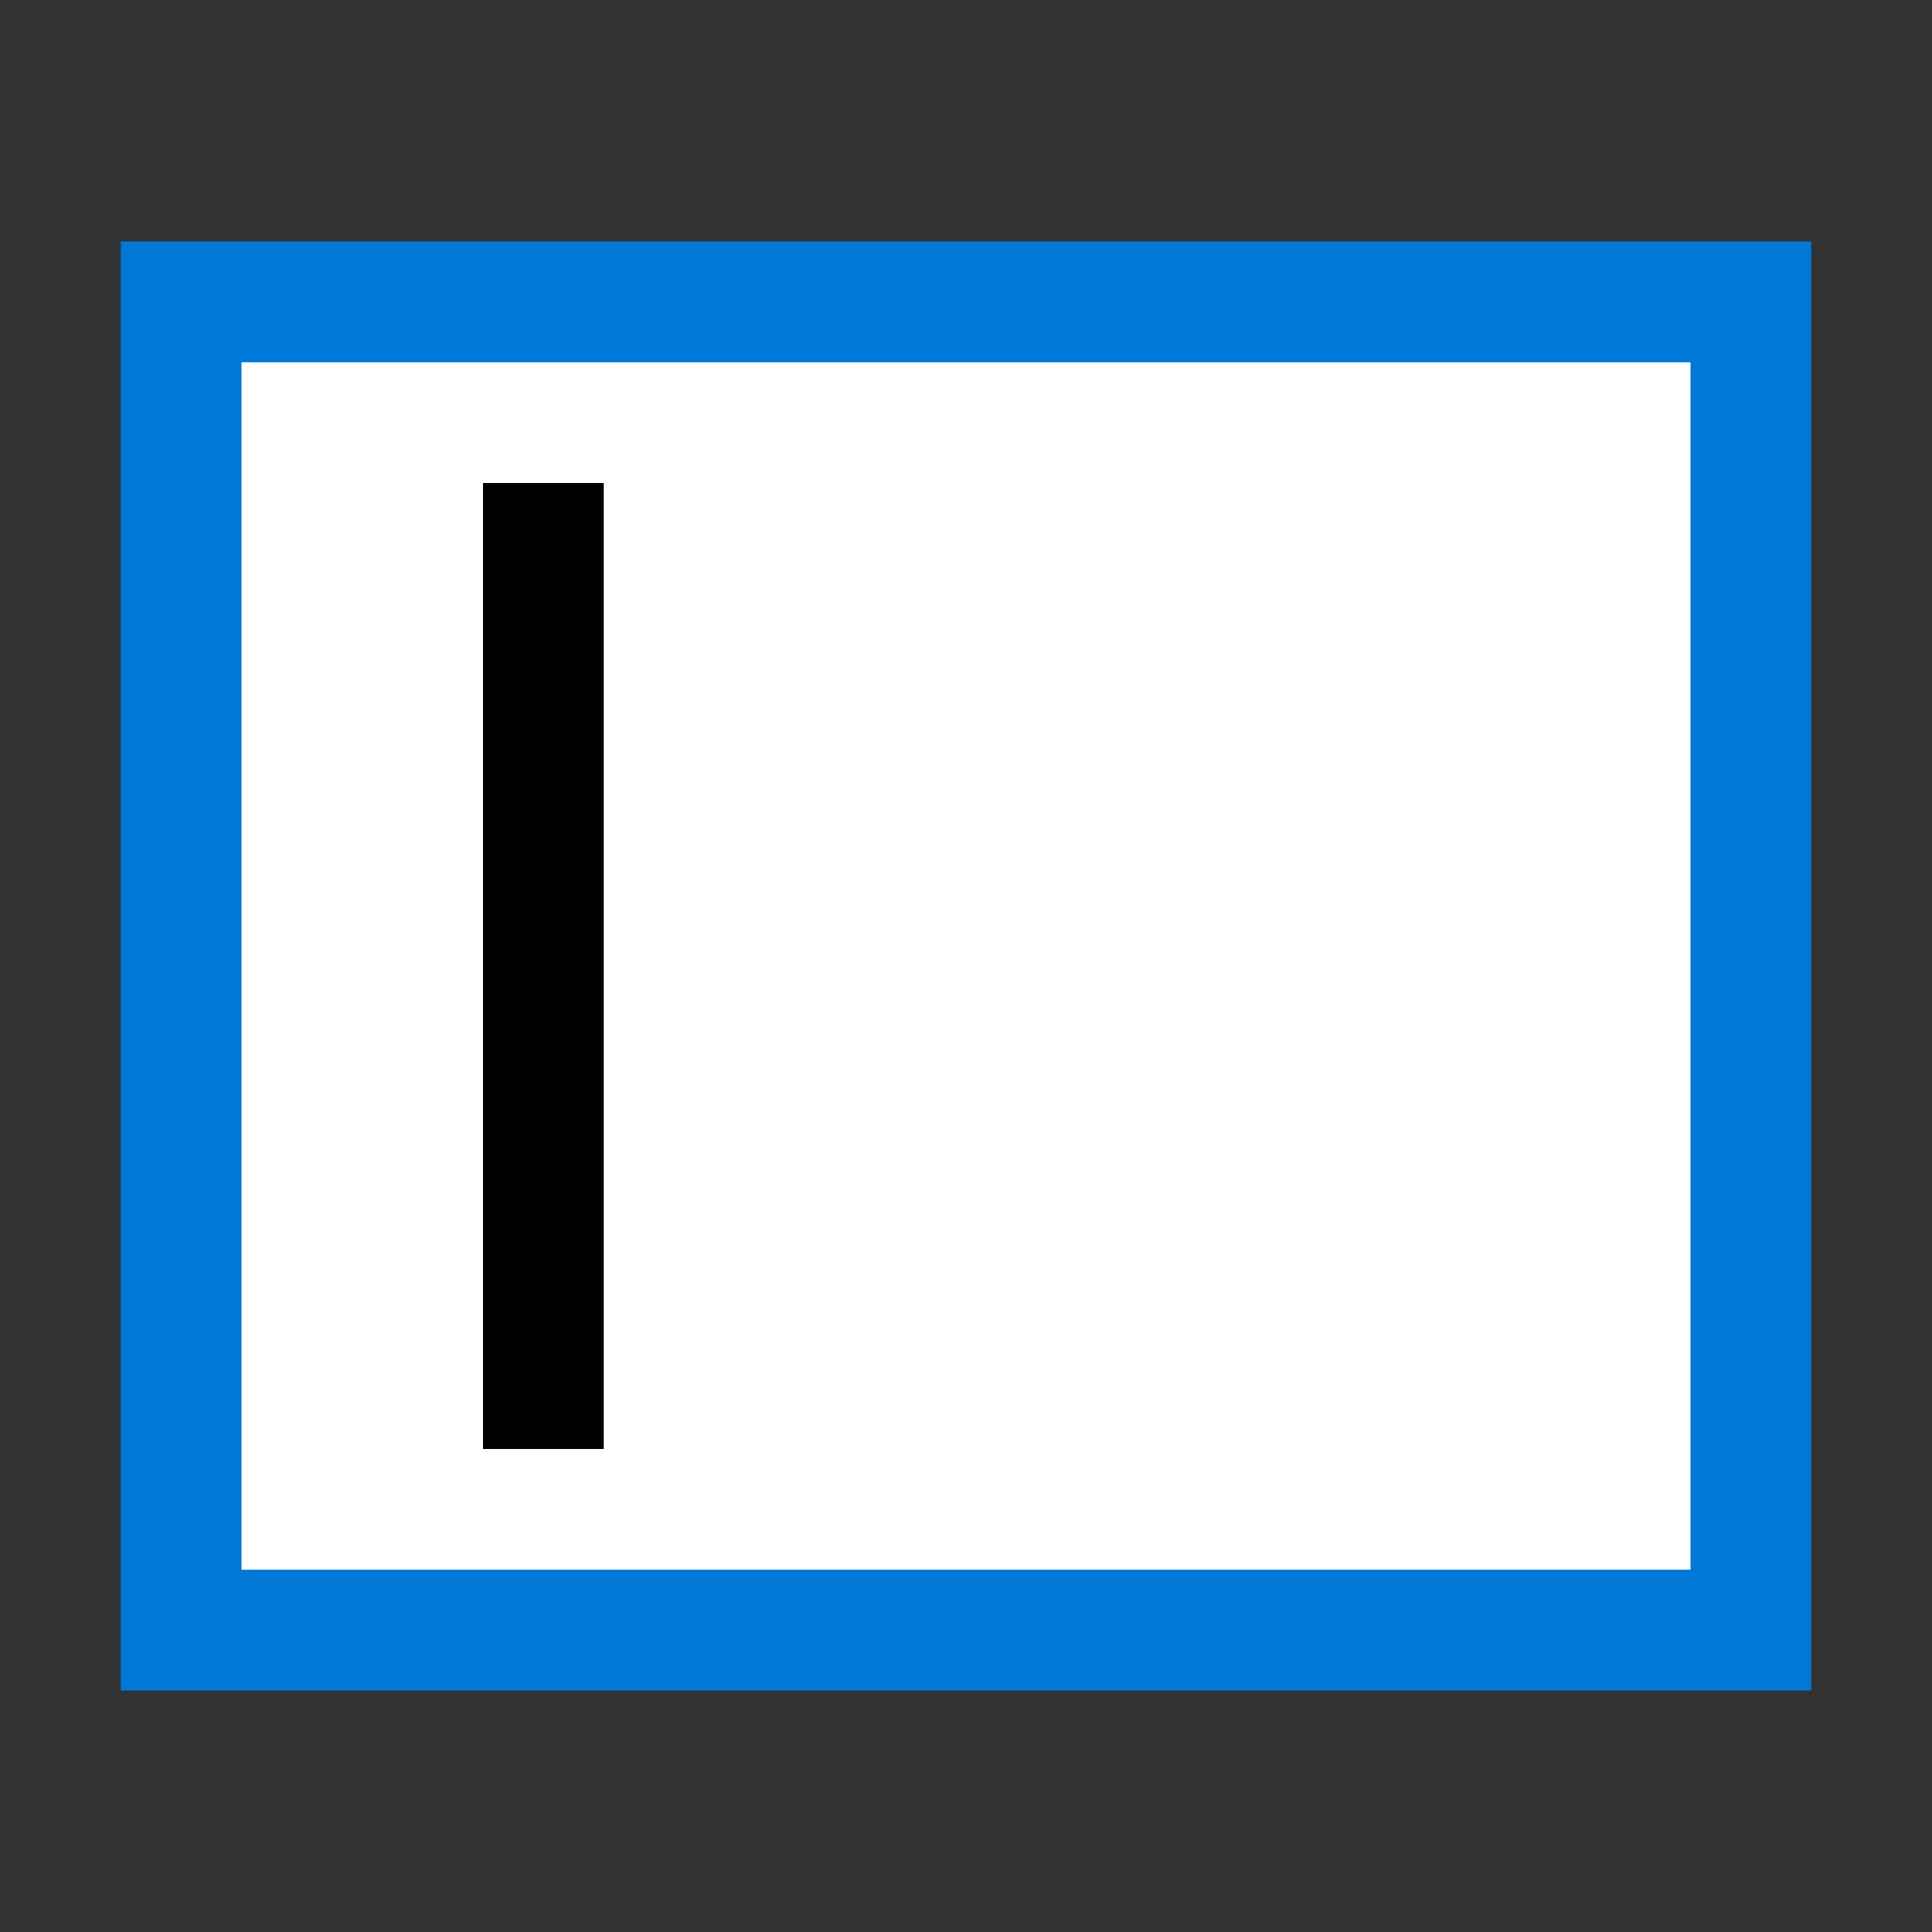 <?xml version="1.0" encoding="UTF-8" standalone="no"?>
<svg
   xmlns:dc="http://purl.org/dc/elements/1.1/"
   xmlns:cc="http://creativecommons.org/ns#"
   xmlns:rdf="http://www.w3.org/1999/02/22-rdf-syntax-ns#"
   xmlns:svg="http://www.w3.org/2000/svg"
   xmlns="http://www.w3.org/2000/svg"
   xmlns:sodipodi="http://sodipodi.sourceforge.net/DTD/sodipodi-0.dtd"
   xmlns:inkscape="http://www.inkscape.org/namespaces/inkscape"
   viewBox="0 0 16 16"
   version="1.1"
   id="svg10"
   sodipodi:docname="05TextBox.svg"
   inkscape:version="0.92.4 (5da689c313, 2019-01-14)"
   inkscape:export-filename="C:\Users\Kalama\Documents\GitHub\CodeLab-bb\Icons\05TextBox.32.png"
   inkscape:export-xdpi="192"
   inkscape:export-ydpi="192"><rect x="0" y="0" width="16" height="16" fill="#333333" stroke="none"/>
<defs
   id="defs14" />
<sodipodi:namedview
   pagecolor="#ffffff"
   bordercolor="#666666"
   borderopacity="1"
   objecttolerance="10"
   gridtolerance="10"
   guidetolerance="10"
   inkscape:pageopacity="0"
   inkscape:pageshadow="2"
   inkscape:window-width="944"
   inkscape:window-height="1002"
   id="namedview12"
   showgrid="false"
   showguides="false"
   inkscape:zoom="22.627417"
   inkscape:cx="8.0605432"
   inkscape:cy="6.1543537"
   inkscape:window-x="0"
   inkscape:window-y="0"
   inkscape:window-maximized="0"
   inkscape:current-layer="svg10" />










     /&amp;gt;
 <path
   style="fill:#ffffff;fill-opacity:1;stroke:#0078d7;stroke-width:1px;stroke-linecap:butt;stroke-linejoin:miter;stroke-opacity:1"
   d="m 1.5,2.5 v 11 h 13 v -11 z"
   id="path825"
   inkscape:connector-curvature="0"
   sodipodi:nodetypes="ccccc" />
<path
   style="fill:none;stroke:#000000;stroke-width:1px;stroke-linecap:butt;stroke-linejoin:miter;stroke-opacity:1"
   d="m 4.5,4 v 8"
   id="path816"
   inkscape:connector-curvature="0"
   sodipodi:nodetypes="cc" />
</svg>
